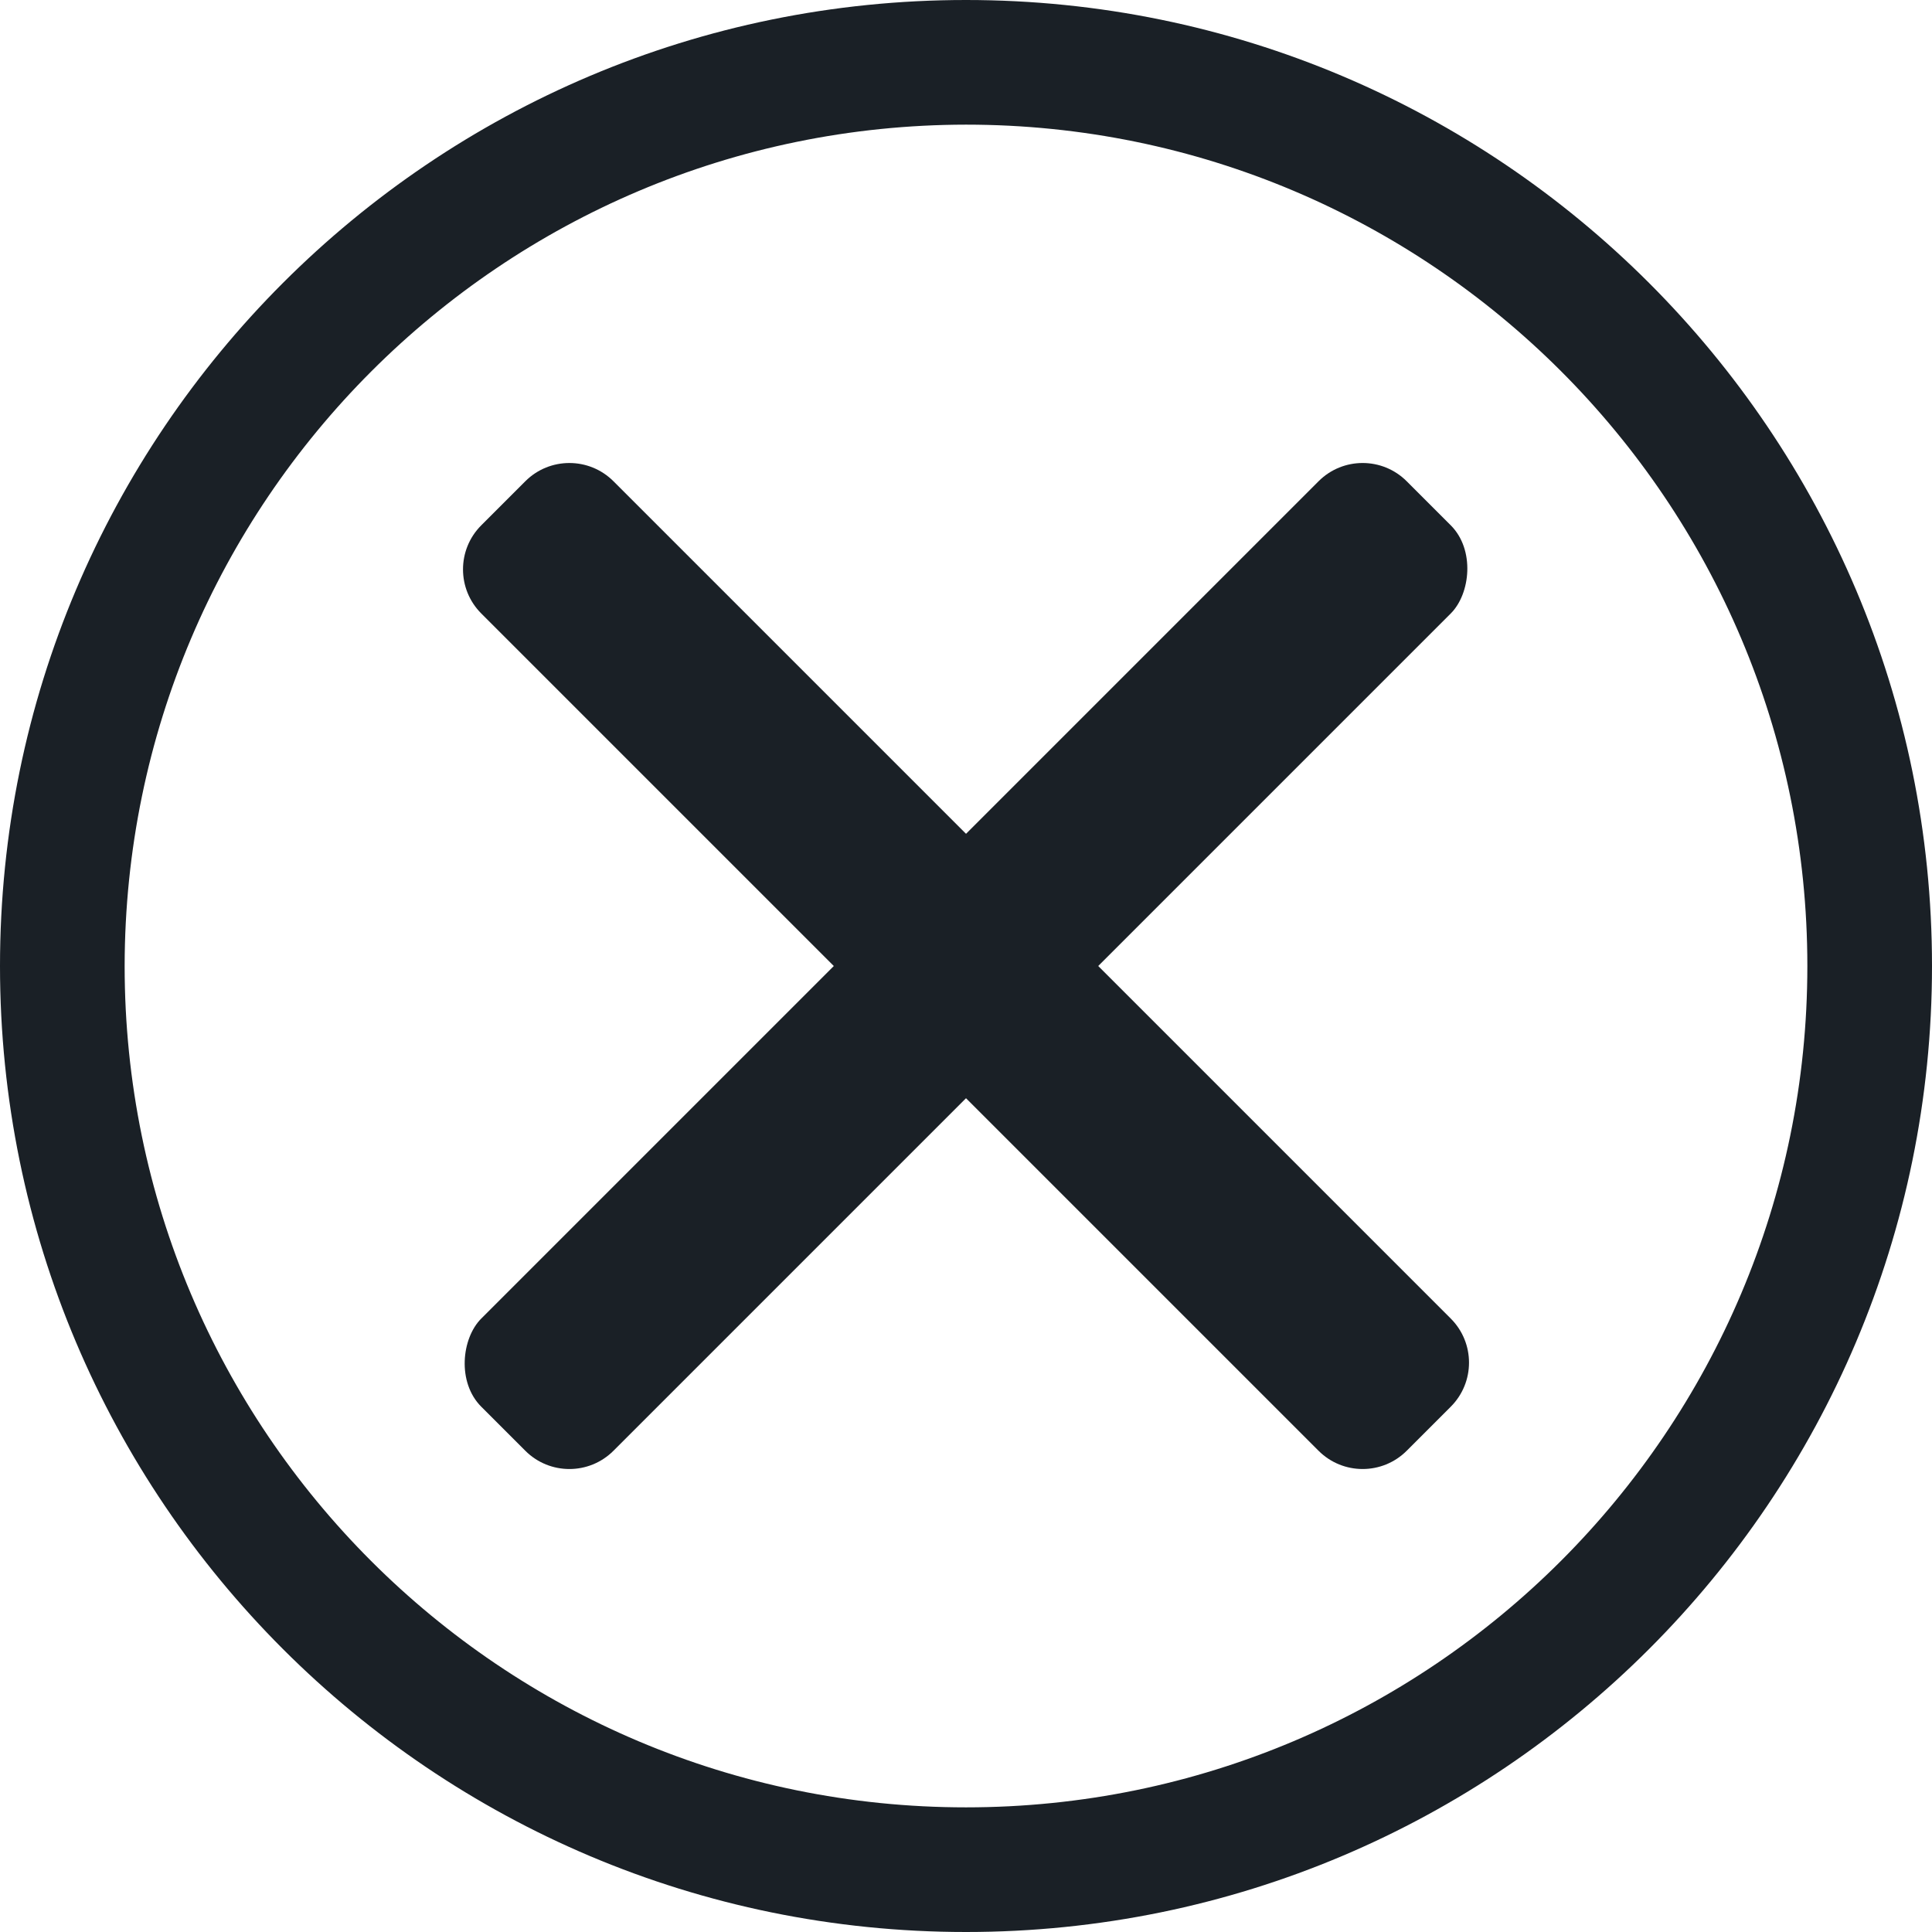 <?xml version="1.0" encoding="UTF-8"?>
<svg width="31px" height="31px" viewBox="0 0 31 31" version="1.1" xmlns="http://www.w3.org/2000/svg" xmlns:xlink="http://www.w3.org/1999/xlink">
    <!-- Generator: Sketch 60.1 (88133) - https://sketch.com -->
    <title>add_button</title>
    <desc>Created with Sketch.</desc>
    <g id="Page-1" stroke="none" stroke-width="1" fill="none" fill-rule="evenodd">
        <g id="add_button" transform="translate(-1, -1)" fill="#1A2026" fill-rule="nonzero">
            <path d="M16.5,3 C23.956,3 30,9.044 30,16.5 C30,23.956 23.956,30 16.5,30 C9.044,30 3,23.956 3,16.5 C3.008,9.048 9.048,3.008 16.5,3 M16.5,1 C7.94,1 1,7.94 1,16.5 C1,25.06 7.94,32 16.5,32 C25.06,32 32,25.06 32,16.5 C32,7.94 25.06,1 16.5,1 Z" id="Shape"></path>
            <g id="Group" transform="translate(16.293, 16.293) rotate(45) translate(-16.293, -16.293) translate(5.293, 5.293)">
                <rect id="Rectangle" x="9.793" y="0.5" width="3" height="21" rx="1"></rect>
                <path d="M10.793,0.5 L11.793,0.5 C12.345,0.5 12.793,0.948 12.793,1.5 L12.793,20.5 C12.793,21.052 12.345,21.5 11.793,21.5 L10.793,21.5 C10.241,21.5 9.793,21.052 9.793,20.5 L9.793,1.5 C9.793,0.948 10.241,0.5 10.793,0.5 Z" id="Rectangle" transform="translate(11.293, 11) rotate(-90) translate(-11.293, -11) "></path>
            </g>
        </g>
    </g>
</svg>